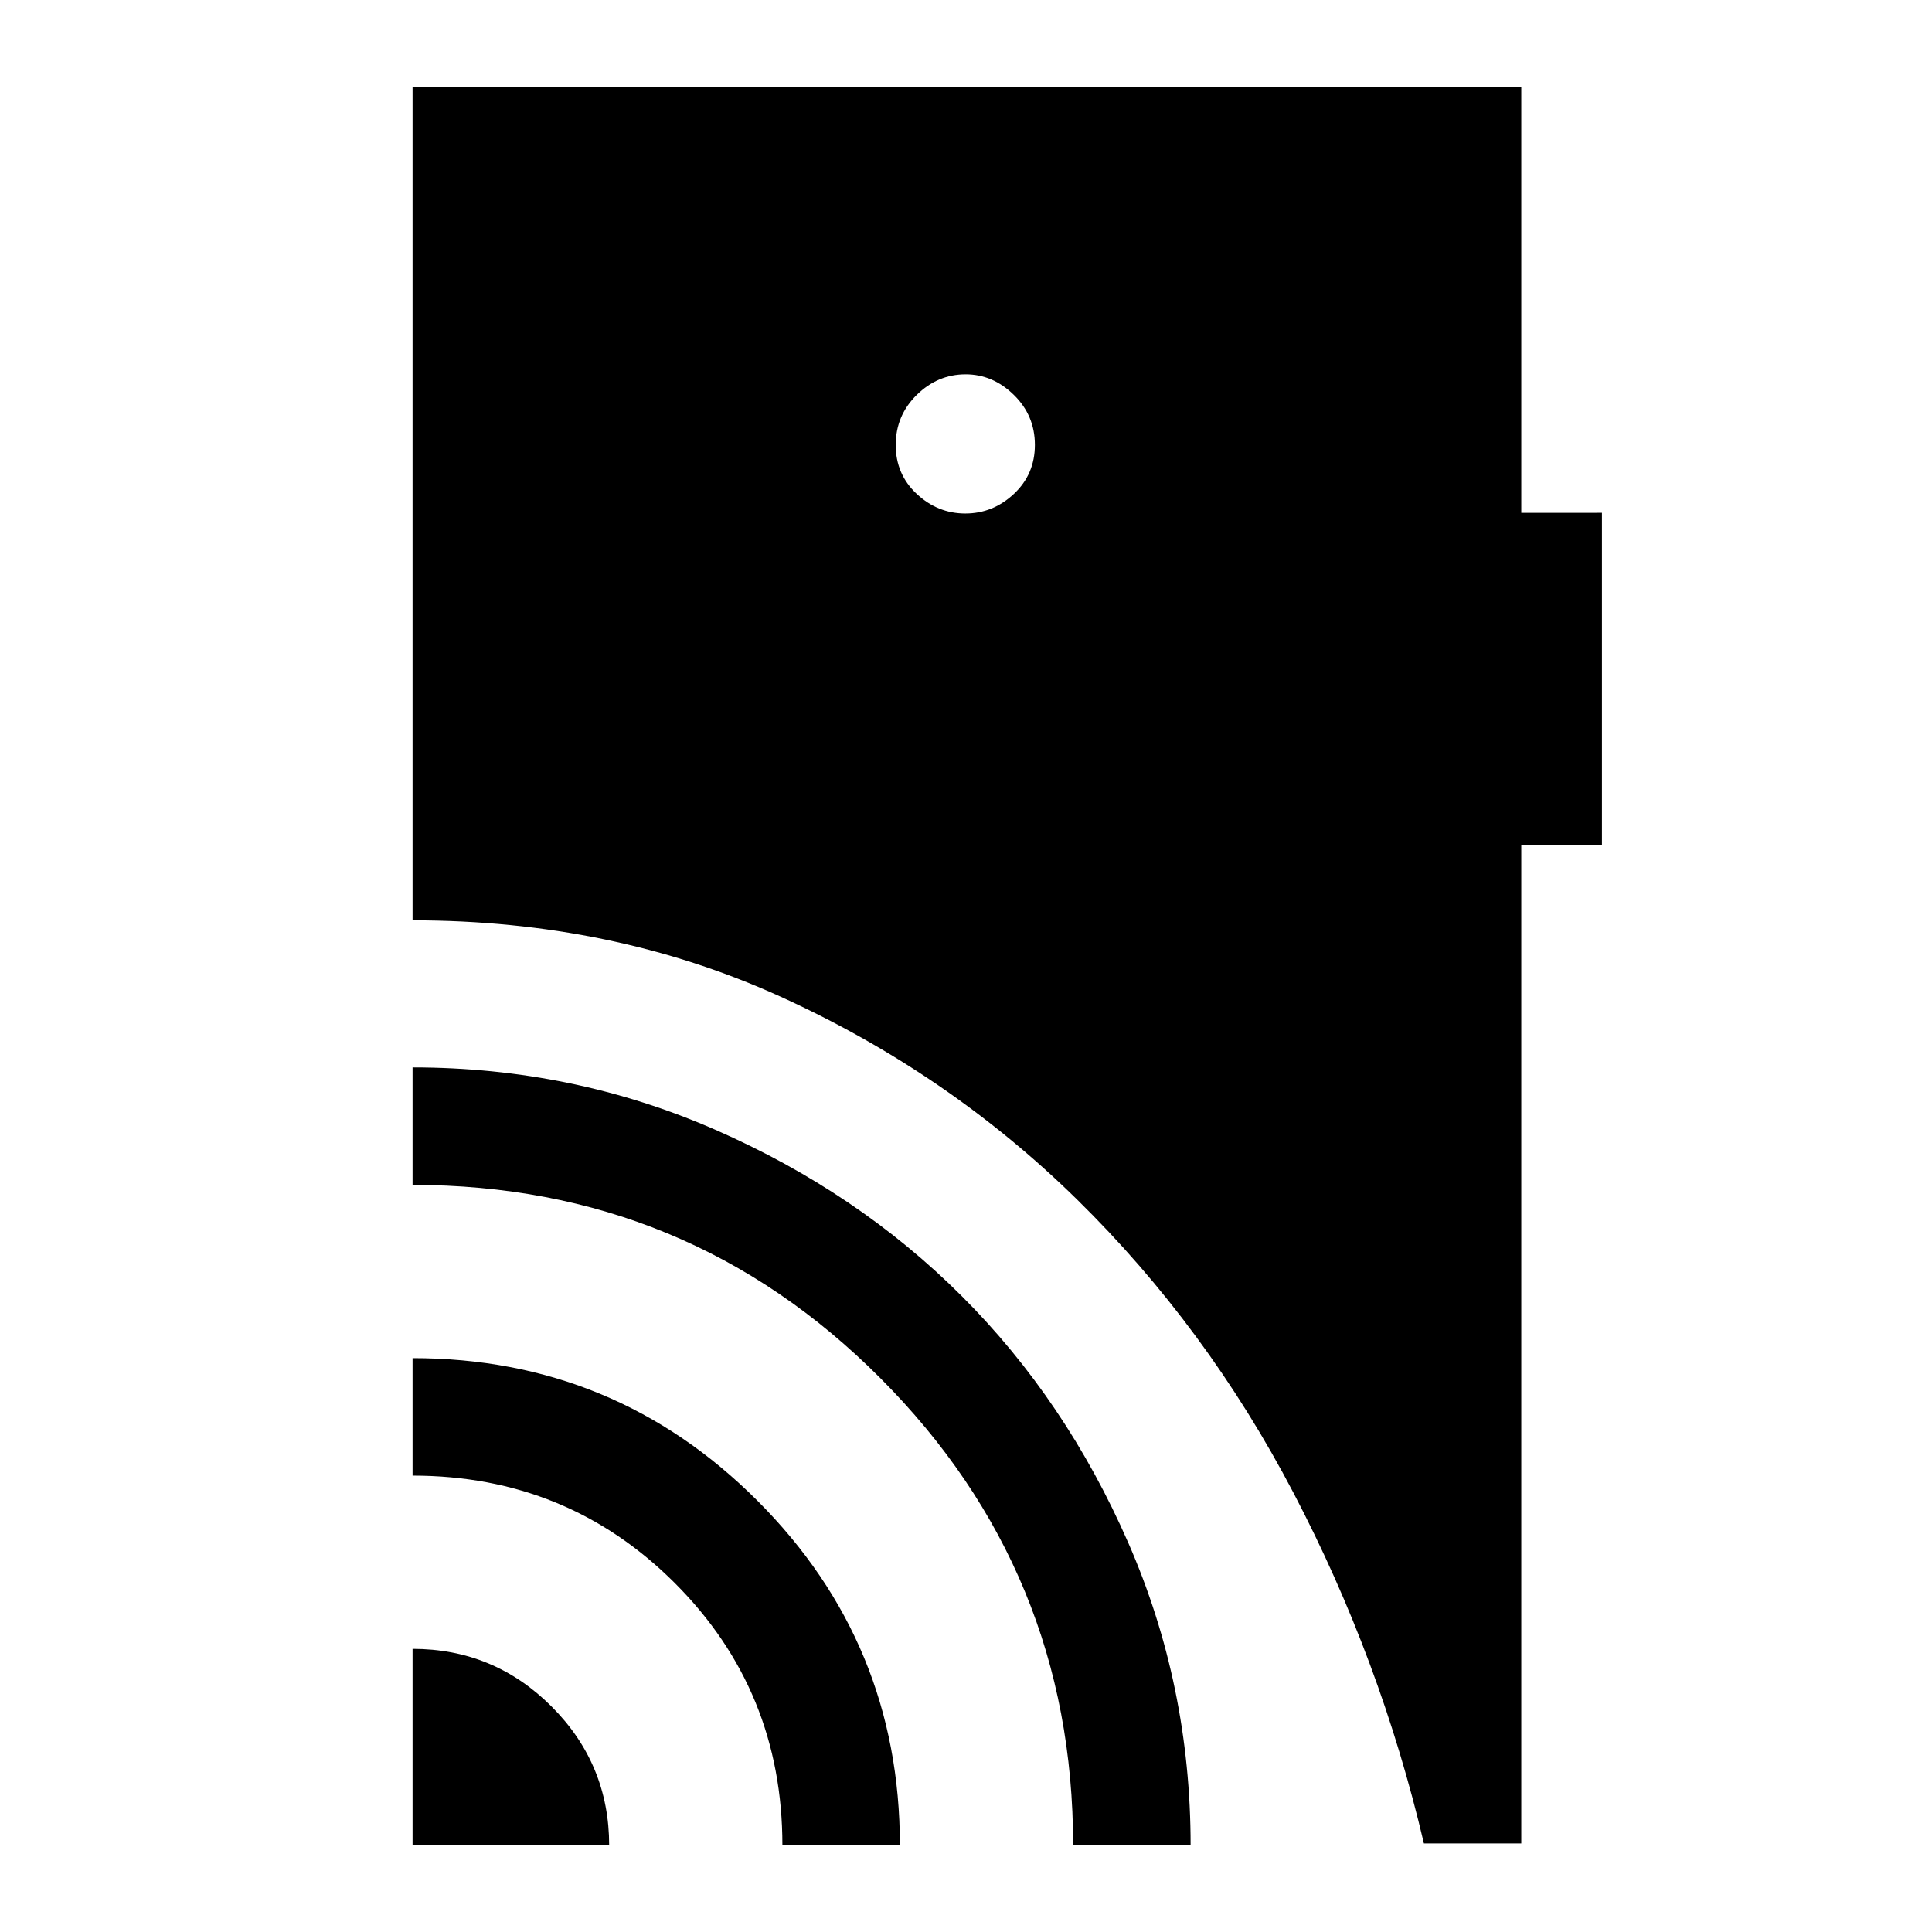 <svg xmlns="http://www.w3.org/2000/svg" height="48" viewBox="0 -960 960 960" width="48"><path d="M205-43v-97.69q40.42 0 69.06 28.63Q302.69-83.42 302.69-43H205Zm183.77 0q0-76.92-53.42-130.35-53.43-53.42-130.35-53.42v-58.38q100.51 0 171.33 70.82Q447.15-143.51 447.15-43h-58.38Zm144.46 0q0-136.15-95.78-232.19-95.78-96.04-232.45-96.04v-58.38q79.66 0 150.45 30.99 70.79 30.99 122.49 82.69 51.7 51.71 82.68 122.51 30.99 70.8 30.99 150.42h-58.38Zm-53.56-661.85q13.71 0 24.14-9.75 10.42-9.76 10.42-24.35 0-14.59-10.45-24.82Q493.32-774 479.81-774q-13.9 0-24.32 10.26-10.41 10.26-10.41 24.84 0 14.59 10.44 24.32t24.15 9.73ZM707.54-44q-21.46-91.39-64.75-174.1T535.22-363.93q-64.27-63.13-147.62-100.95-83.35-37.81-182.6-37.81V-917h550.92v211.81H796v164.96h-40.08V-44h-48.38Z"/></svg>